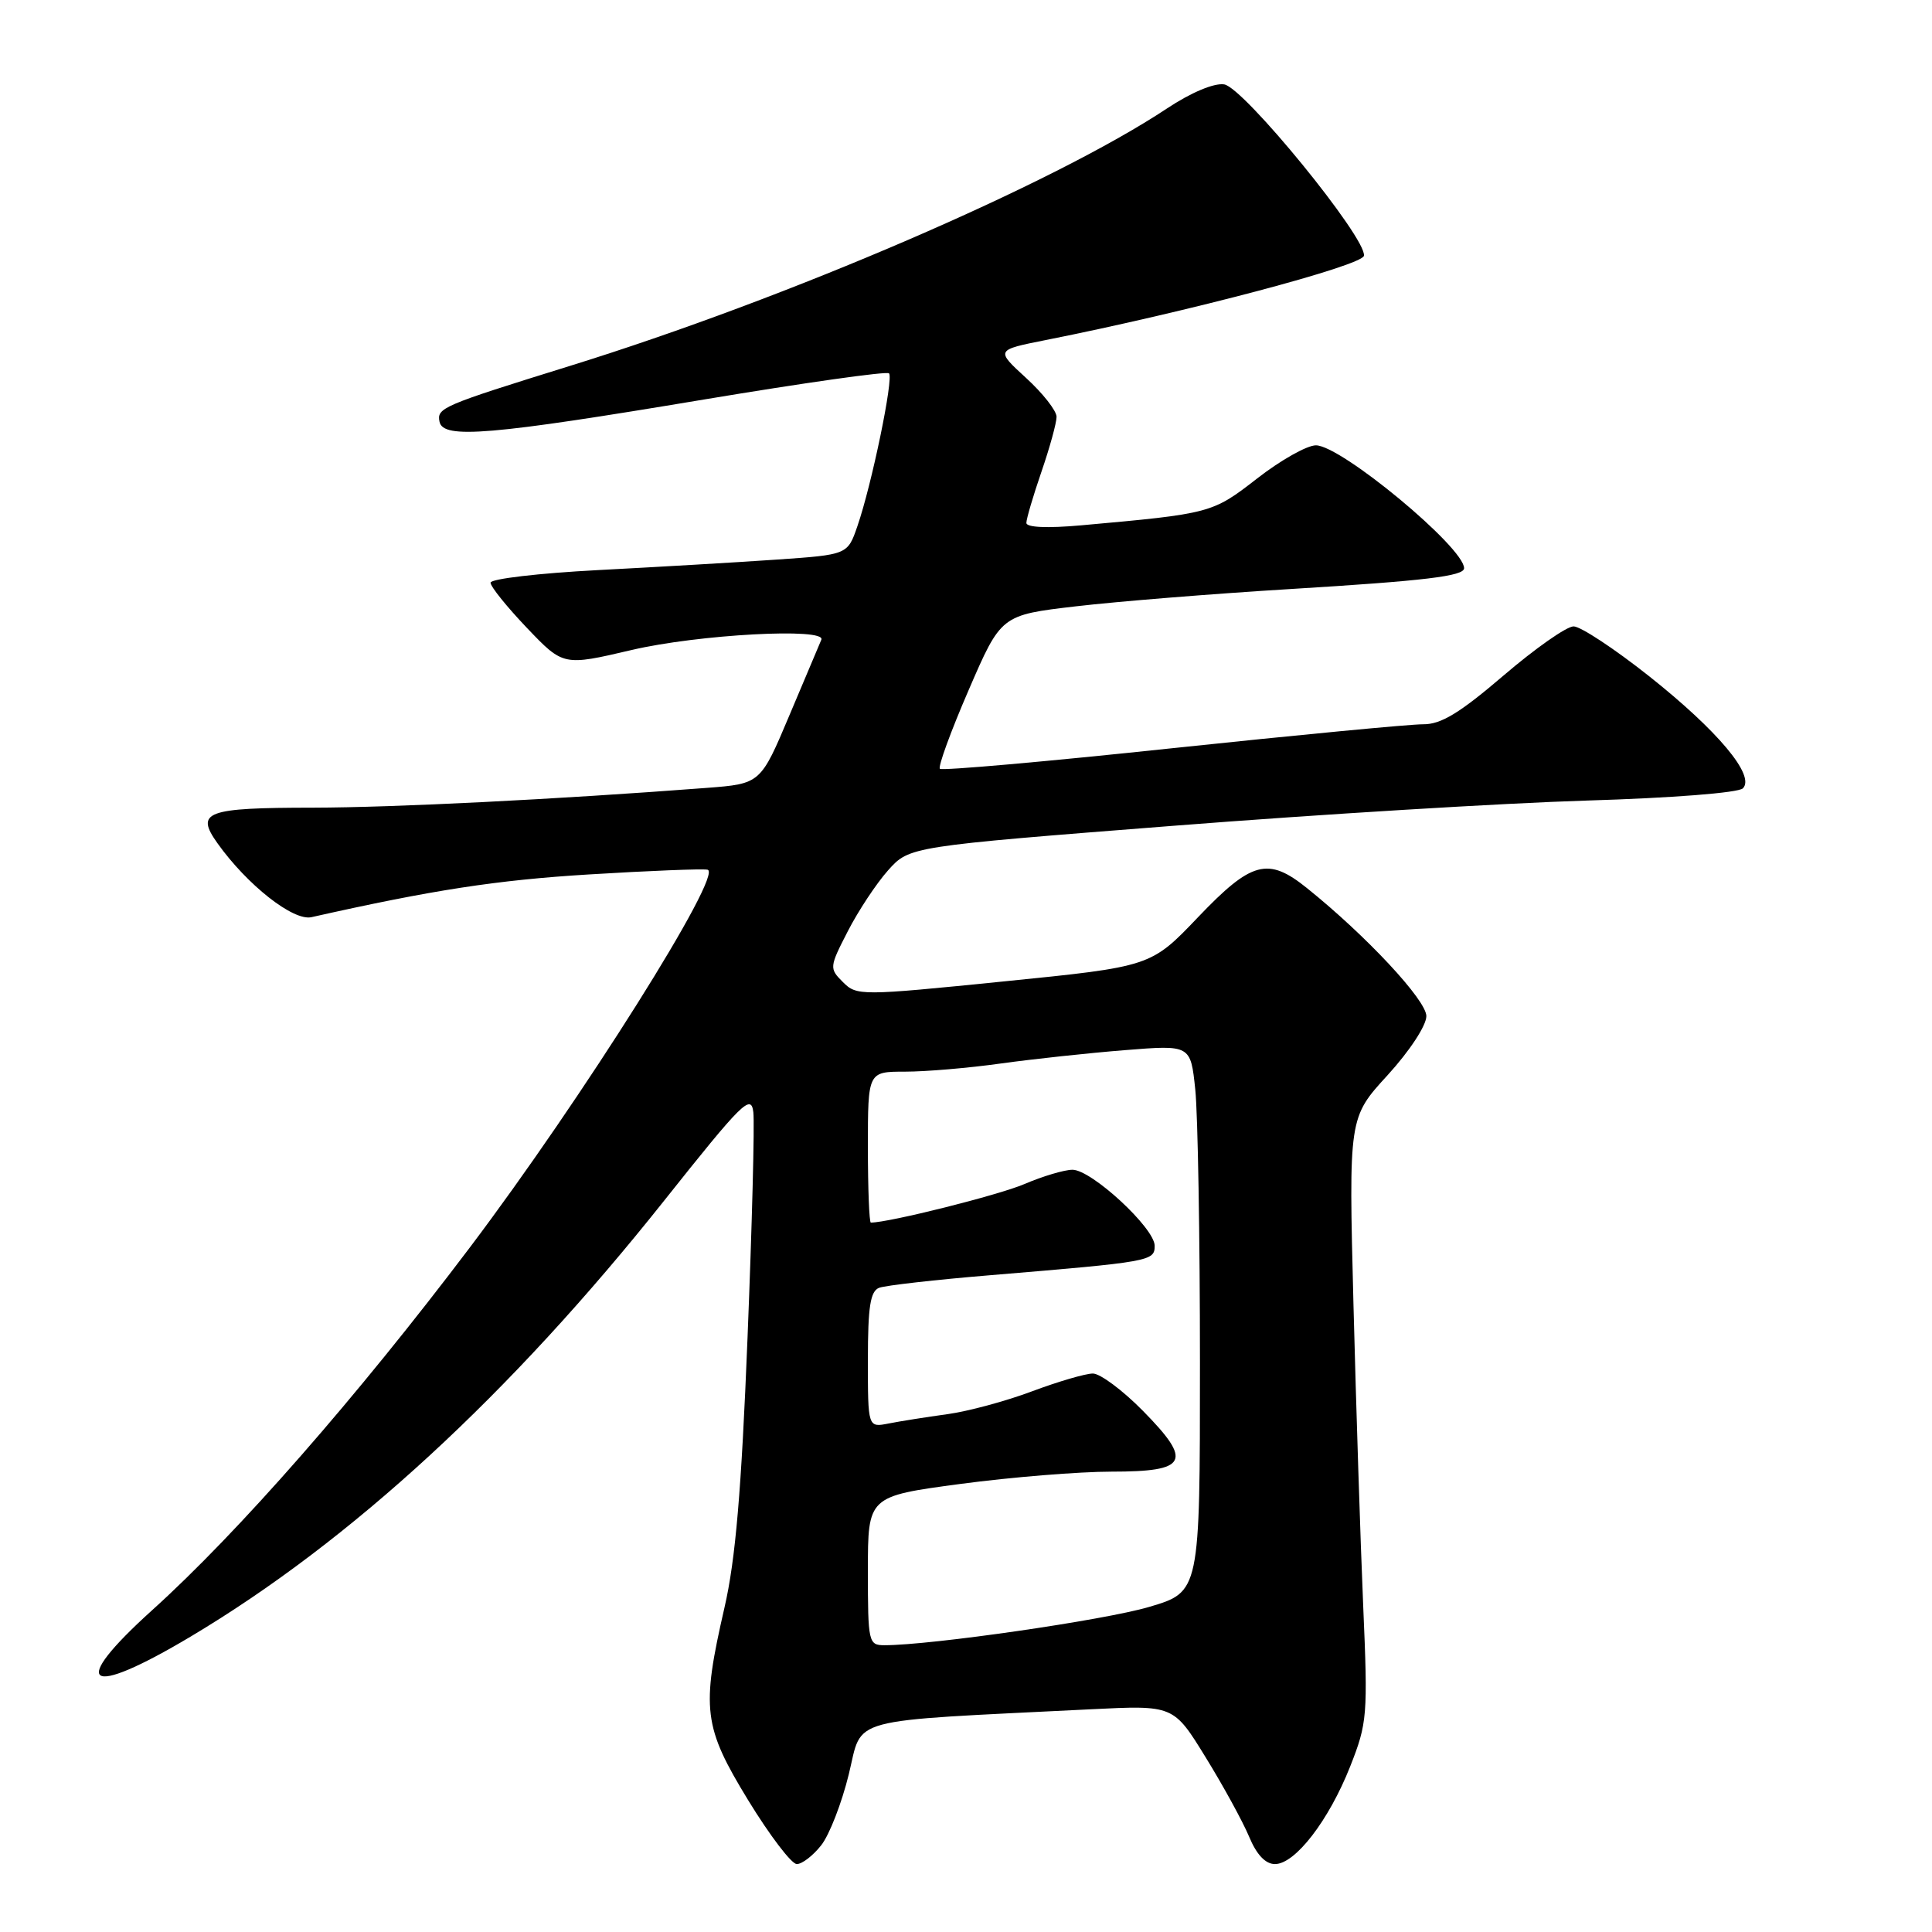 <?xml version="1.0" encoding="UTF-8" standalone="no"?>
<!DOCTYPE svg PUBLIC "-//W3C//DTD SVG 1.1//EN" "http://www.w3.org/Graphics/SVG/1.1/DTD/svg11.dtd" >
<svg xmlns="http://www.w3.org/2000/svg" xmlns:xlink="http://www.w3.org/1999/xlink" version="1.1" viewBox="0 0 256 256">
 <g >
 <path fill="currentColor"
d=" M 108.82 244.50 C 109.90 243.13 111.54 238.90 112.47 235.10 C 114.36 227.40 111.67 228.13 144.50 226.49 C 155.50 225.94 155.50 225.94 159.74 232.83 C 162.08 236.62 164.67 241.36 165.51 243.36 C 166.50 245.75 167.68 247.00 168.94 247.00 C 171.62 247.00 176.07 241.23 178.90 234.08 C 181.18 228.30 181.26 227.33 180.63 212.76 C 180.27 204.37 179.69 186.38 179.34 172.80 C 178.71 148.09 178.71 148.09 183.86 142.47 C 186.78 139.27 189.00 135.89 189.00 134.64 C 189.00 132.53 181.05 124.00 173.17 117.67 C 168.01 113.52 165.84 114.10 158.74 121.54 C 152.50 128.08 152.50 128.08 133.03 130.04 C 114.02 131.96 113.52 131.96 111.70 130.14 C 109.87 128.32 109.89 128.16 112.34 123.39 C 113.72 120.70 116.12 117.07 117.67 115.33 C 120.50 112.16 120.50 112.16 155.50 109.42 C 174.75 107.91 199.37 106.41 210.21 106.08 C 221.54 105.74 230.35 105.05 230.94 104.46 C 232.62 102.78 227.62 96.82 218.49 89.58 C 213.92 85.96 209.43 83.00 208.51 83.00 C 207.58 83.00 203.41 85.93 199.24 89.50 C 193.41 94.49 190.94 95.99 188.58 95.97 C 186.88 95.96 171.89 97.39 155.26 99.15 C 138.63 100.92 124.81 102.14 124.54 101.87 C 124.27 101.60 125.98 96.91 128.35 91.44 C 132.65 81.50 132.65 81.50 142.58 80.34 C 148.03 79.70 160.82 78.67 170.99 78.05 C 188.84 76.96 194.00 76.34 194.00 75.29 C 194.00 72.53 177.71 59.02 174.37 59.01 C 173.20 59.00 169.70 60.97 166.59 63.39 C 160.63 68.02 160.48 68.06 143.25 69.61 C 138.77 70.01 136.00 69.89 136.00 69.29 C 136.00 68.75 136.90 65.70 138.00 62.50 C 139.10 59.30 140.00 56.03 140.00 55.23 C 140.00 54.43 138.18 52.11 135.96 50.08 C 131.92 46.38 131.92 46.38 138.56 45.06 C 157.36 41.33 180.52 35.19 180.73 33.89 C 181.12 31.58 164.77 11.54 162.20 11.18 C 160.85 10.98 157.78 12.28 154.65 14.36 C 139.60 24.35 104.39 39.53 75.50 48.49 C 58.54 53.76 57.86 54.05 58.24 55.89 C 58.72 58.20 64.97 57.67 93.38 52.92 C 106.52 50.73 117.51 49.17 117.80 49.47 C 118.43 50.10 115.51 64.23 113.61 69.72 C 112.31 73.50 112.31 73.50 102.90 74.15 C 97.73 74.51 87.09 75.13 79.25 75.54 C 71.41 75.95 65.00 76.70 65.00 77.21 C 65.00 77.73 67.17 80.42 69.82 83.20 C 74.64 88.25 74.64 88.25 83.69 86.13 C 92.50 84.06 109.54 83.14 108.83 84.77 C 108.65 85.19 106.76 89.66 104.64 94.69 C 100.78 103.85 100.78 103.85 93.64 104.40 C 73.61 105.93 52.20 107.00 41.48 107.02 C 27.26 107.03 25.84 107.56 28.82 111.74 C 32.76 117.27 38.86 122.07 41.27 121.53 C 57.33 117.92 65.80 116.62 78.00 115.87 C 85.97 115.38 93.06 115.10 93.75 115.24 C 95.95 115.69 77.15 145.57 62.24 165.32 C 47.28 185.12 31.59 203.04 20.18 213.34 C 8.98 223.45 11.38 225.13 25.24 216.87 C 46.48 204.21 67.62 184.74 88.03 159.06 C 98.36 146.06 99.53 144.90 99.82 147.37 C 100.00 148.89 99.65 162.36 99.05 177.31 C 98.24 197.55 97.46 206.67 96.00 213.00 C 92.90 226.49 93.19 228.80 99.15 238.56 C 101.99 243.20 104.88 247.00 105.58 247.00 C 106.28 247.00 107.74 245.88 108.82 244.50 Z  M 115.00 208.14 C 115.00 198.27 115.00 198.27 127.25 196.63 C 133.99 195.73 143.00 195.00 147.28 195.00 C 157.40 195.00 158.08 193.68 151.42 186.92 C 148.76 184.22 145.78 182.00 144.81 182.00 C 143.84 182.00 140.22 183.06 136.77 184.35 C 133.32 185.65 128.25 187.02 125.50 187.39 C 122.75 187.77 119.26 188.32 117.75 188.62 C 115.00 189.16 115.00 189.16 115.00 180.19 C 115.00 173.15 115.32 171.09 116.49 170.64 C 117.31 170.33 123.95 169.57 131.24 168.97 C 152.50 167.20 153.00 167.11 153.00 165.07 C 153.00 162.73 144.64 155.00 142.11 155.00 C 141.04 155.00 138.18 155.85 135.75 156.89 C 132.36 158.35 117.80 162.00 115.39 162.00 C 115.18 162.00 115.00 157.50 115.00 152.00 C 115.00 142.00 115.00 142.00 119.93 142.00 C 122.64 142.00 128.34 141.52 132.60 140.92 C 136.86 140.33 144.26 139.53 149.05 139.15 C 157.76 138.45 157.76 138.45 158.38 144.37 C 158.72 147.63 159.00 163.94 159.00 180.62 C 159.00 210.94 159.00 210.94 152.25 212.93 C 146.33 214.68 123.36 218.00 117.21 218.00 C 115.08 218.00 115.00 217.65 115.00 208.14 Z "/>
</g>
</svg>